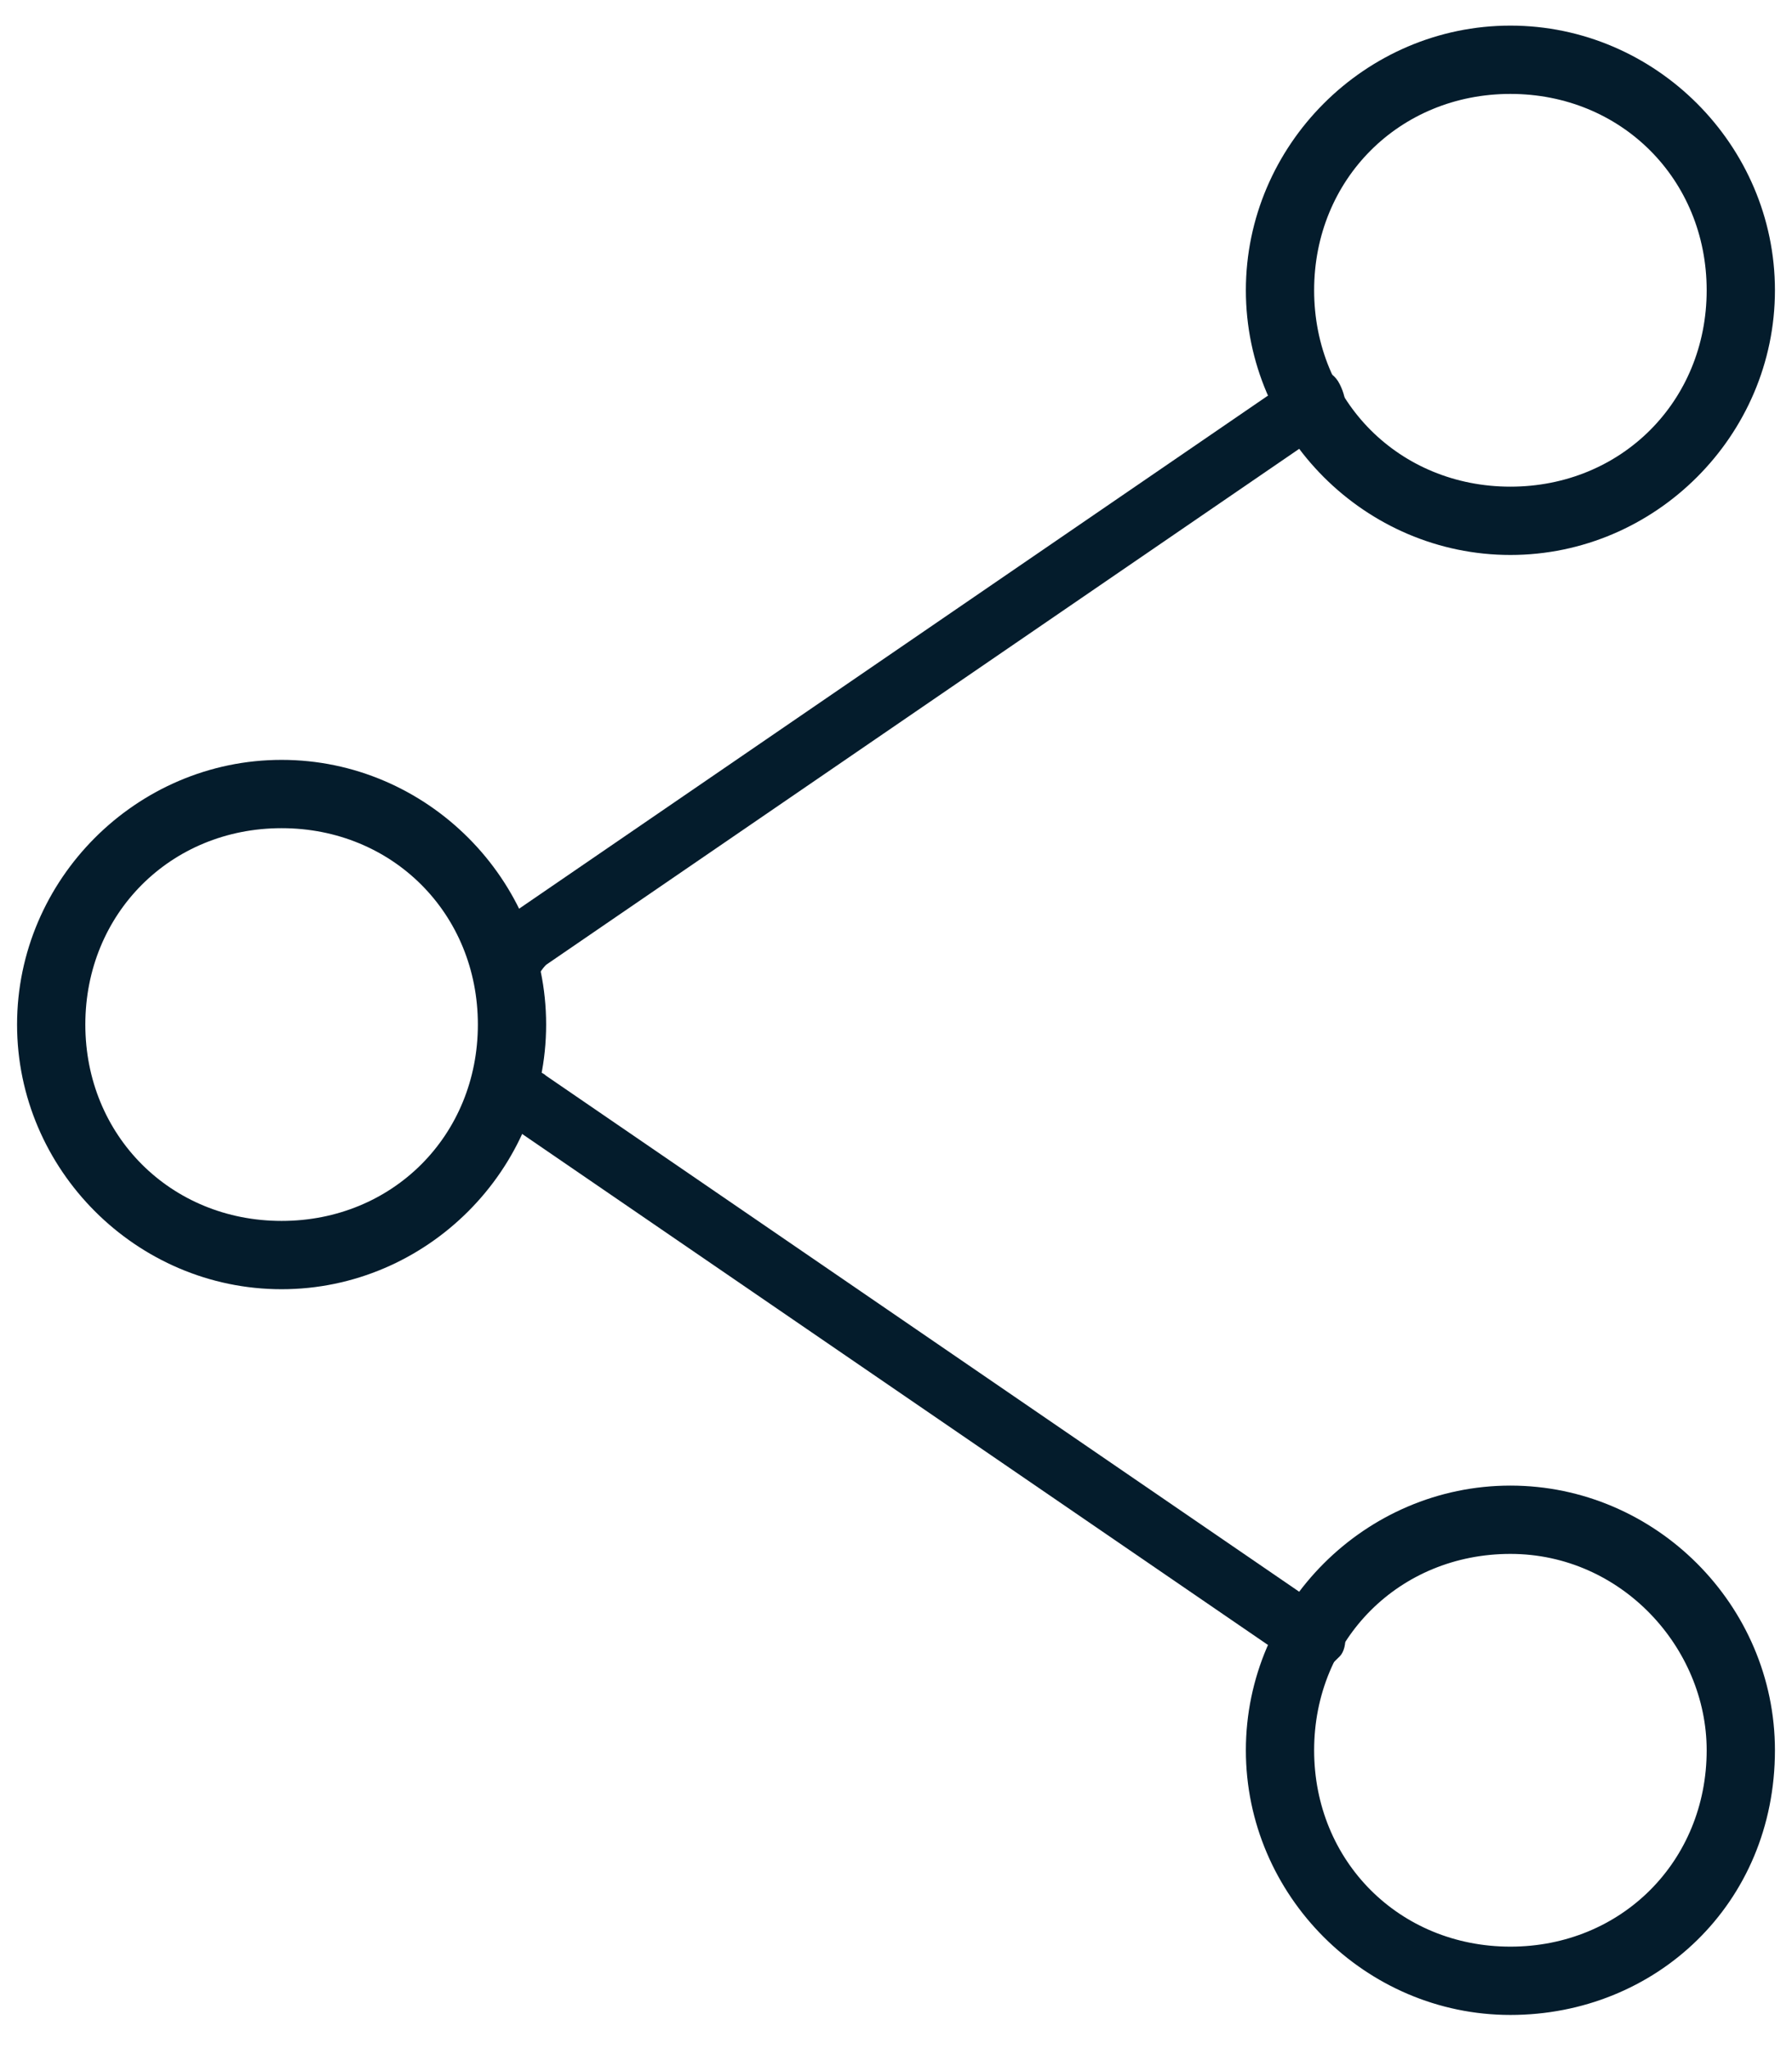 <?xml version="1.0" encoding="utf-8"?>
<!-- Generator: Adobe Illustrator 19.2.1, SVG Export Plug-In . SVG Version: 6.00 Build 0)  -->
<svg version="1.1" id="Layer_1" xmlns="http://www.w3.org/2000/svg" xmlns:xlink="http://www.w3.org/1999/xlink" x="0px" y="0px"
	 viewBox="0 0 21 24" style="enable-background:new 0 0 21 24;" xml:space="preserve">
<style type="text/css">
	.st0{fill:#041C2C;}
</style>
<title>share</title>
<g fill="currentColor">
	<path class="st0" d="M3.3,15.1c-1.7,0-3.1-1.4-3.1-3.1s1.4-3.1,3.1-3.1s3.1,1.4,3.1,3.1l0,0C6.4,13.7,5,15.1,3.3,15.1z M3.3,9.7
		C2,9.7,1,10.7,1,12s1,2.3,2.3,2.3s2.3-1,2.3-2.3S4.6,9.7,3.3,9.7L3.3,9.7z"/>
	<path class="st0" d="M17.7,6.5c-1.7,0-3.1-1.4-3.1-3.1s1.4-3.1,3.1-3.1c1.7,0,3.1,1.4,3.1,3.1v0C20.8,5.1,19.4,6.5,17.7,6.5z
		M17.7,1.1c-1.3,0-2.3,1-2.3,2.3s1,2.3,2.3,2.3c1.3,0,2.3-1,2.3-2.3S19,1.1,17.7,1.1C17.7,1.1,17.7,1.1,17.7,1.1z"/>
	<path class="st0" d="M17.7,23.6c-1.7,0-3.1-1.4-3.1-3.1s1.4-3.1,3.1-3.1c1.7,0,3.1,1.4,3.1,3.1l0,0C20.8,22.3,19.4,23.6,17.7,23.6z
		M17.7,18.2c-1.3,0-2.3,1-2.3,2.3c0,1.3,1,2.3,2.3,2.3c1.3,0,2.3-1,2.3-2.3l0,0C20,19.3,19,18.2,17.7,18.2z"/>
	<path class="st0" d="M6.2,11.4c-0.1,0-0.2-0.1-0.3-0.2c-0.1-0.2-0.1-0.4,0.1-0.5l9.2-6.3c0.2-0.1,0.4-0.1,0.5,0.1c0,0,0,0,0,0
		c0.1,0.2,0.1,0.4-0.1,0.5l-9.2,6.3C6.3,11.4,6.3,11.5,6.2,11.4z"/>
	<path class="st0" d="M15.4,19.6c-0.1,0-0.2,0-0.2-0.1L6,13.2c-0.2-0.1-0.2-0.4-0.1-0.5c0.1-0.2,0.4-0.2,0.5-0.1l9.2,6.3
		c0.2,0.1,0.2,0.4,0.1,0.5C15.6,19.5,15.5,19.6,15.4,19.6z"/>
</g>
</svg>
